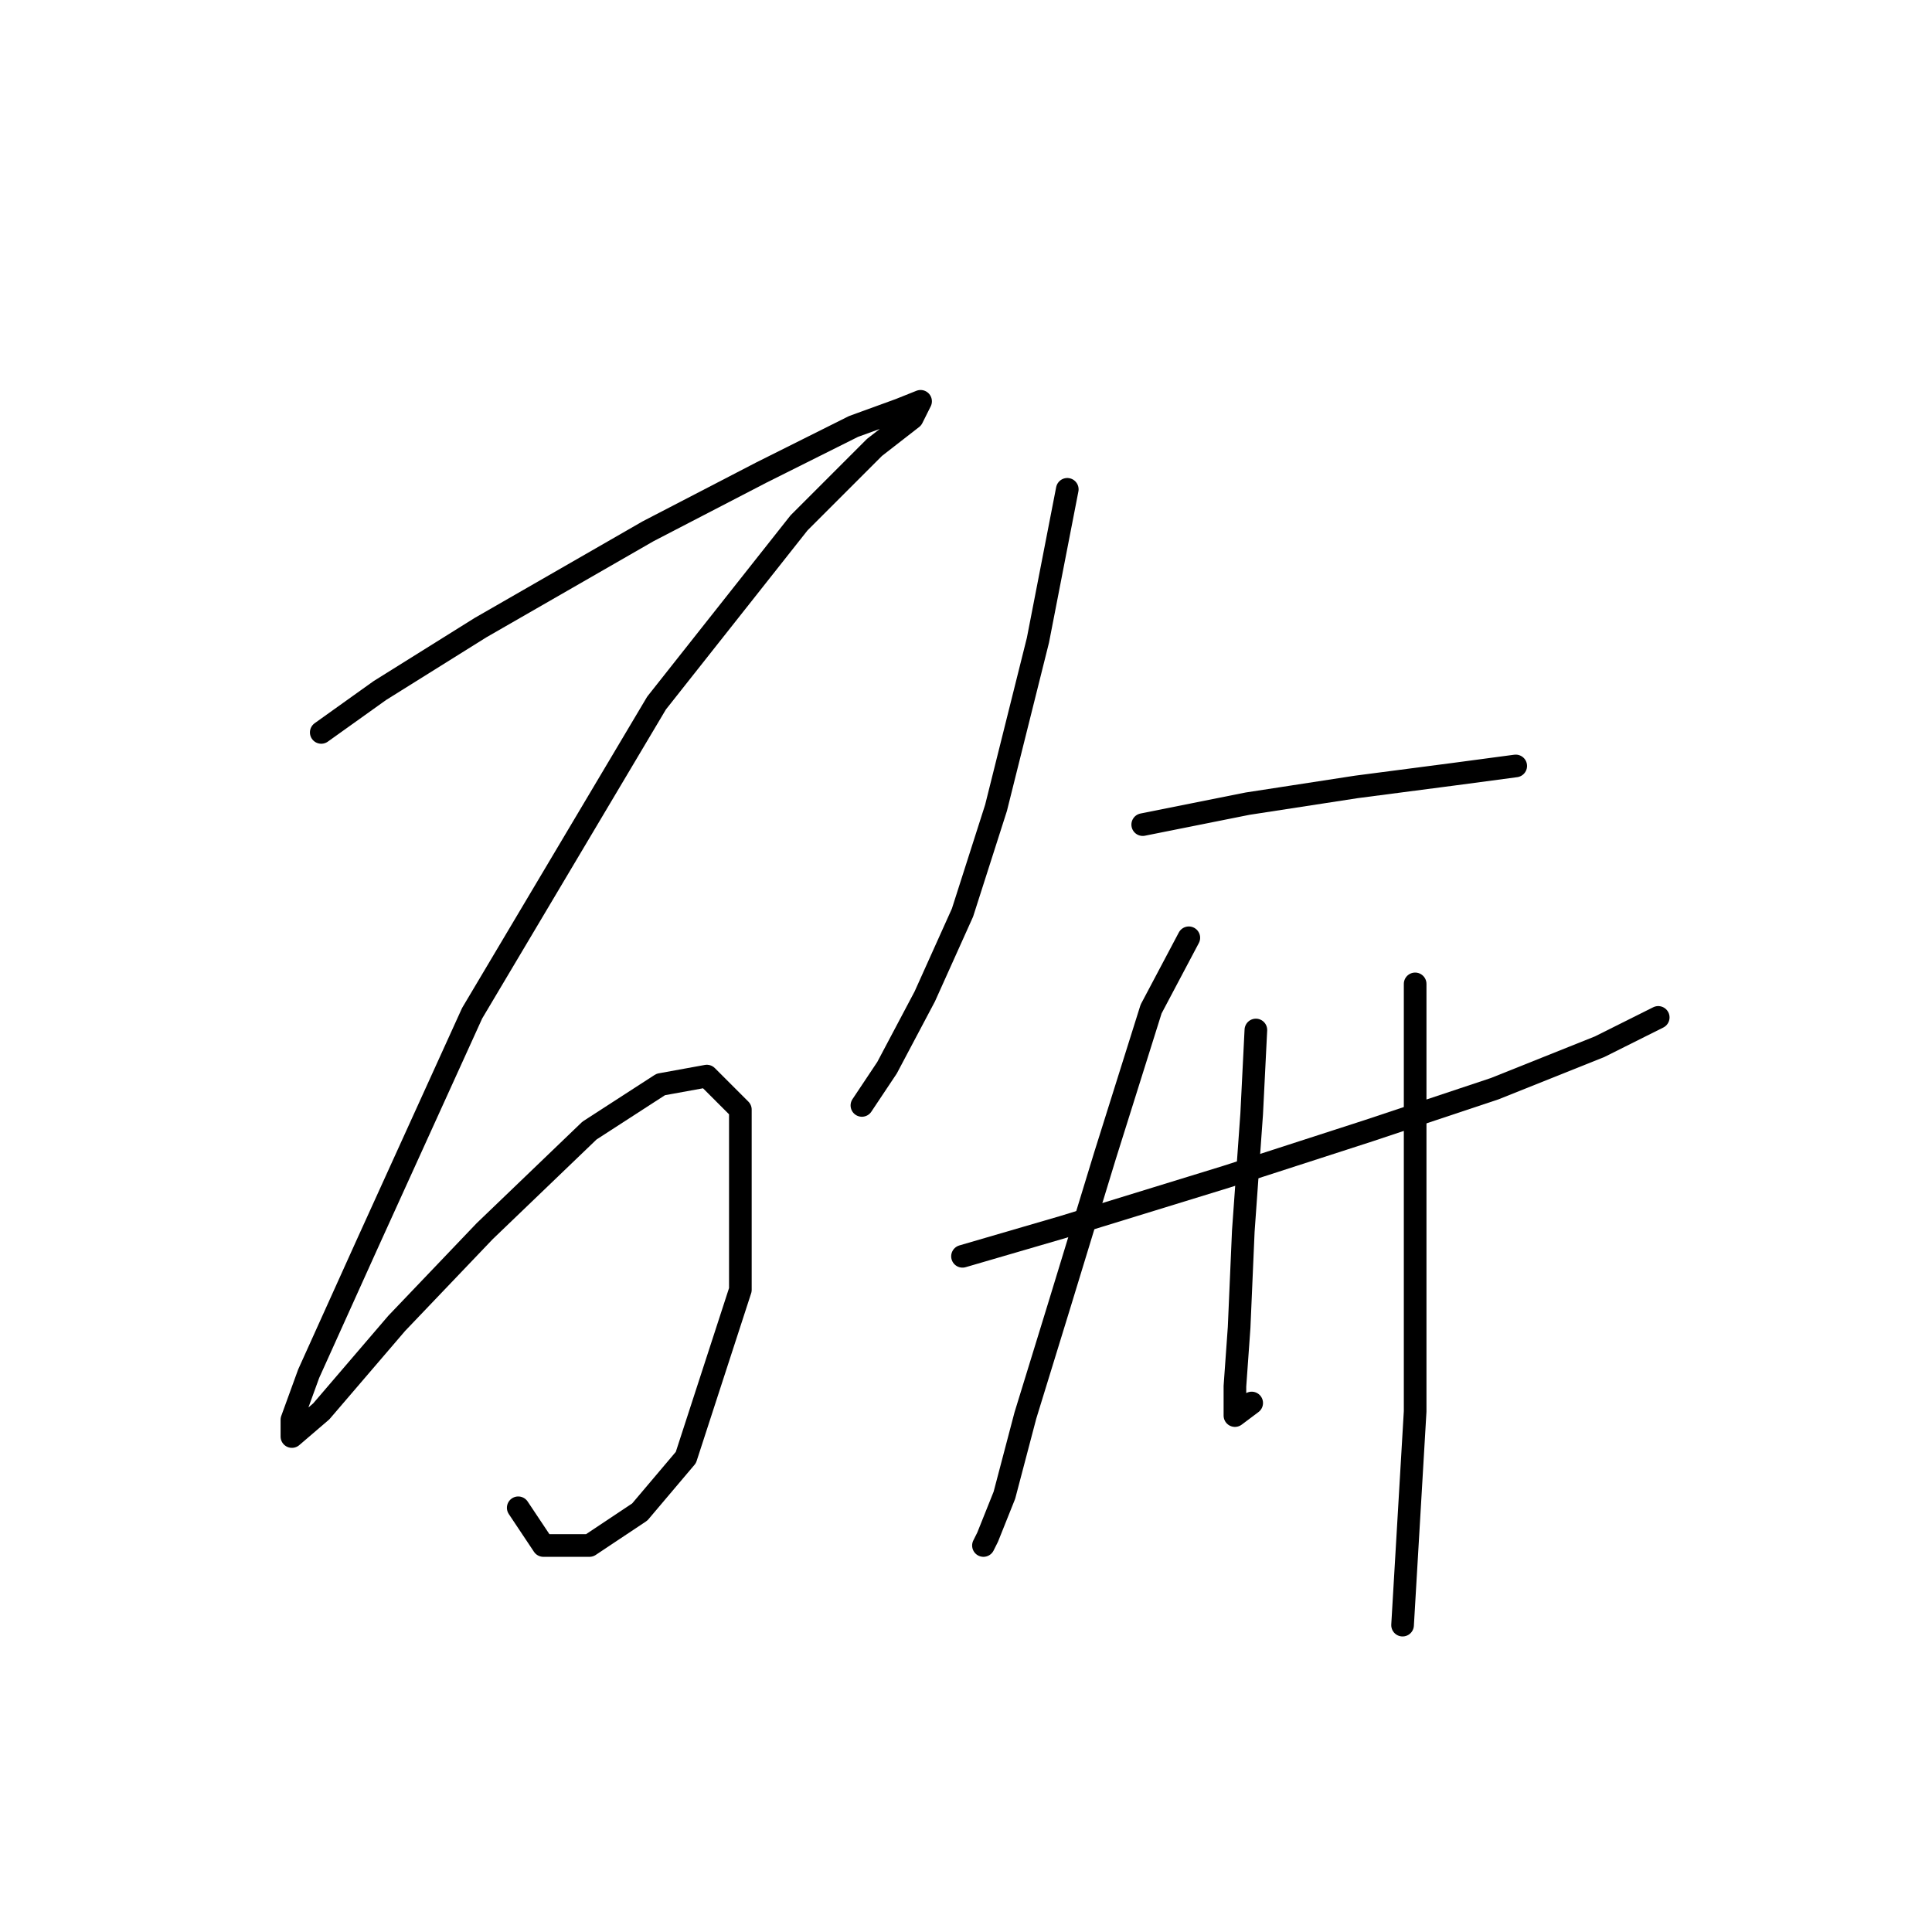 <?xml version="1.0" standalone="no"?>
    <svg width="256" height="256" xmlns="http://www.w3.org/2000/svg" version="1.1">
    <polyline stroke="black" stroke-width="3" stroke-linecap="round" fill="transparent" stroke-linejoin="round" points="42.567 97.049 50.342 91.495 63.67 83.165 85.884 70.392 100.879 62.617 113.097 56.508 119.205 54.286 121.982 53.176 120.872 55.397 115.873 59.285 105.877 69.281 86.995 93.161 62.56 134.257 48.676 164.802 40.901 182.017 38.679 188.126 38.679 190.348 42.567 187.016 52.563 175.353 64.226 163.135 78.109 149.807 87.55 143.698 93.659 142.587 98.102 147.03 98.102 170.91 90.882 193.125 84.774 200.344 78.109 204.787 72 204.787 68.668 199.789 68.668 199.789 " />
        <polyline stroke="black" stroke-width="3" stroke-linecap="round" fill="transparent" stroke-linejoin="round" points="141.42 64.838 137.532 84.831 131.979 107.045 127.536 120.929 122.538 132.036 117.539 141.477 114.207 146.475 114.207 146.475 " />
        <polyline stroke="black" stroke-width="3" stroke-linecap="round" fill="transparent" stroke-linejoin="round" points="151.416 109.266 165.3 106.49 179.739 104.268 192.512 102.602 200.842 101.491 200.842 101.491 " />
        <polyline stroke="black" stroke-width="3" stroke-linecap="round" fill="transparent" stroke-linejoin="round" points="127.536 166.468 140.864 162.58 162.523 155.916 181.405 149.807 198.065 144.253 211.949 138.7 219.724 134.812 219.724 134.812 " />
        <polyline stroke="black" stroke-width="3" stroke-linecap="round" fill="transparent" stroke-linejoin="round" points="157.525 124.261 152.527 133.702 146.418 153.139 140.309 173.132 135.866 187.571 133.089 198.123 130.868 203.676 130.312 204.787 130.312 204.787 " />
        <polyline stroke="black" stroke-width="3" stroke-linecap="round" fill="transparent" stroke-linejoin="round" points="166.41 136.479 165.855 147.586 164.744 163.135 164.189 175.909 163.634 183.684 163.634 187.571 165.855 185.905 165.855 185.905 " />
        <polyline stroke="black" stroke-width="3" stroke-linecap="round" fill="transparent" stroke-linejoin="round" points="187.514 130.37 187.514 142.587 187.514 163.135 187.514 187.016 185.848 215.339 185.848 215.339 " />
        </svg>